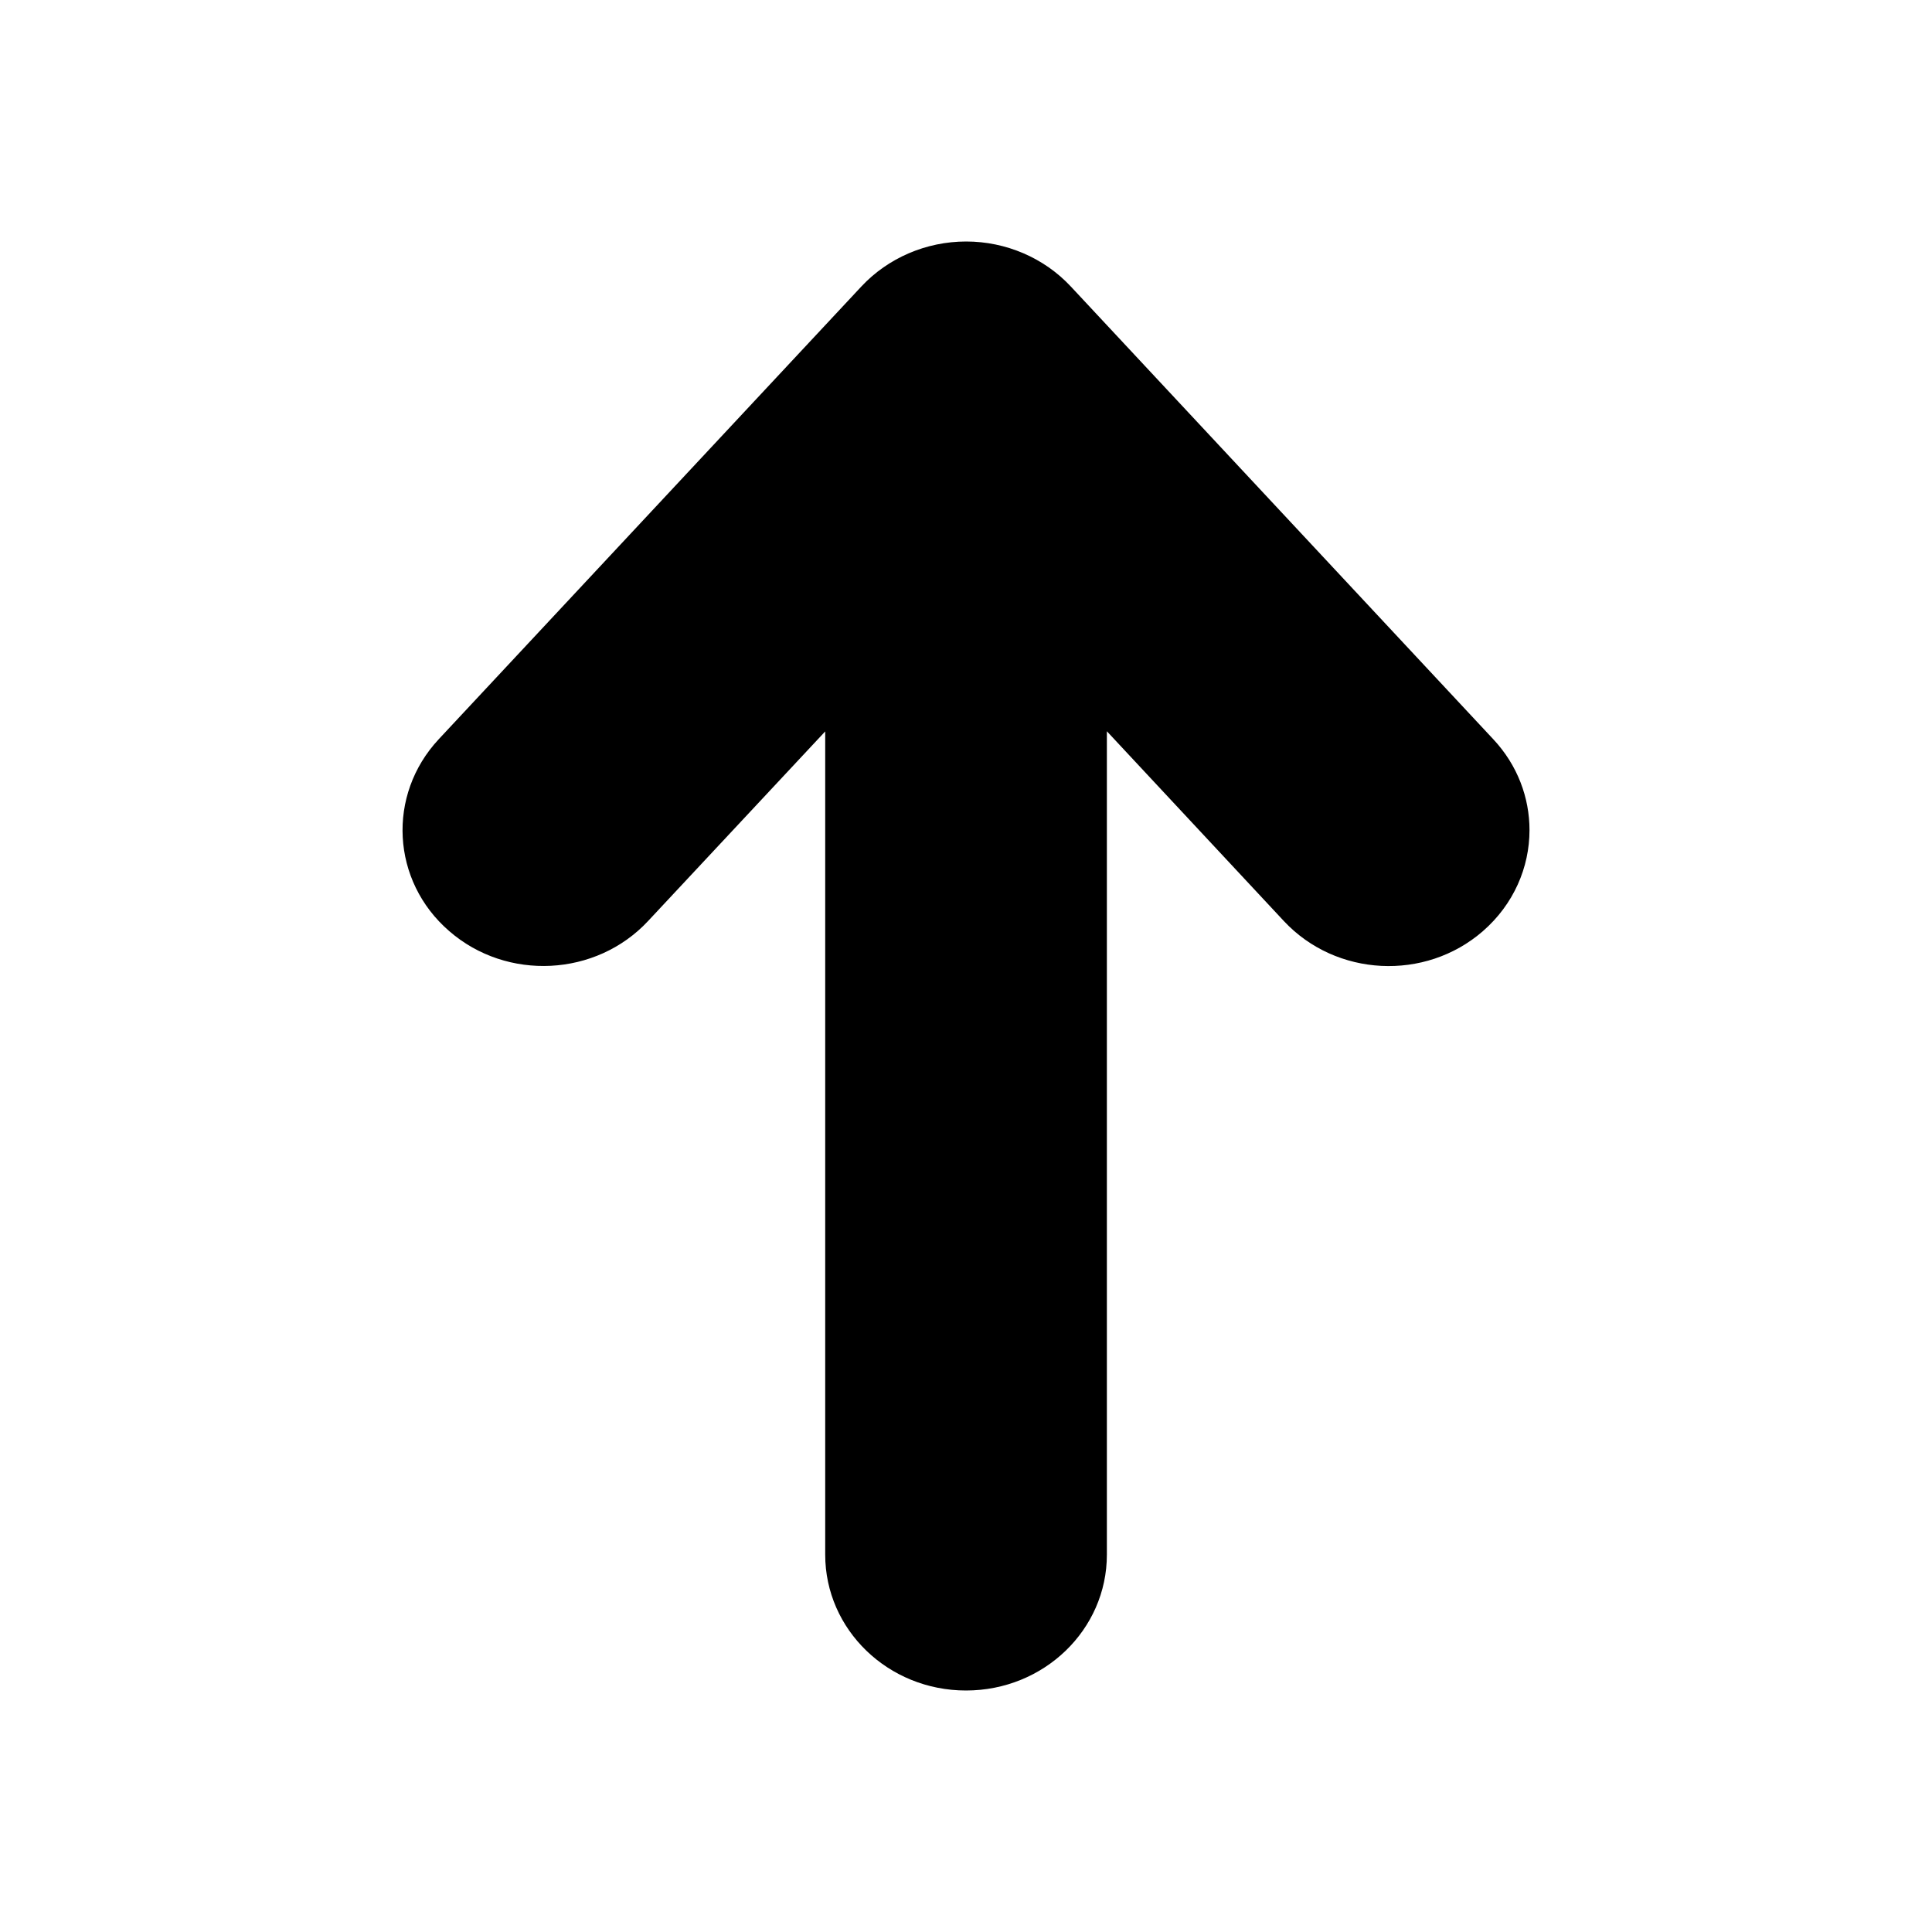 <svg width="24" height="24" viewBox="0 0 24 24" xmlns="http://www.w3.org/2000/svg">
<path fill="currentColor" d="M10.701 3.558L5.45 9.183C4.804 9.876 4.86 10.944 5.581 11.567C6.298 12.19 7.405 12.134 8.051 11.441L10.251 9.086L10.251 19.312C10.251 20.245 11.033 21 12 21C12.968 21 13.75 20.245 13.75 19.312L13.75 9.084L15.949 11.442C16.597 12.135 17.703 12.191 18.42 11.568C18.804 11.234 19 10.774 19 10.312C19 9.91 18.852 9.506 18.551 9.184L13.302 3.559C12.971 3.204 12.497 3 12.002 3C11.506 3 11.032 3.204 10.701 3.558Z"/>
</svg>
